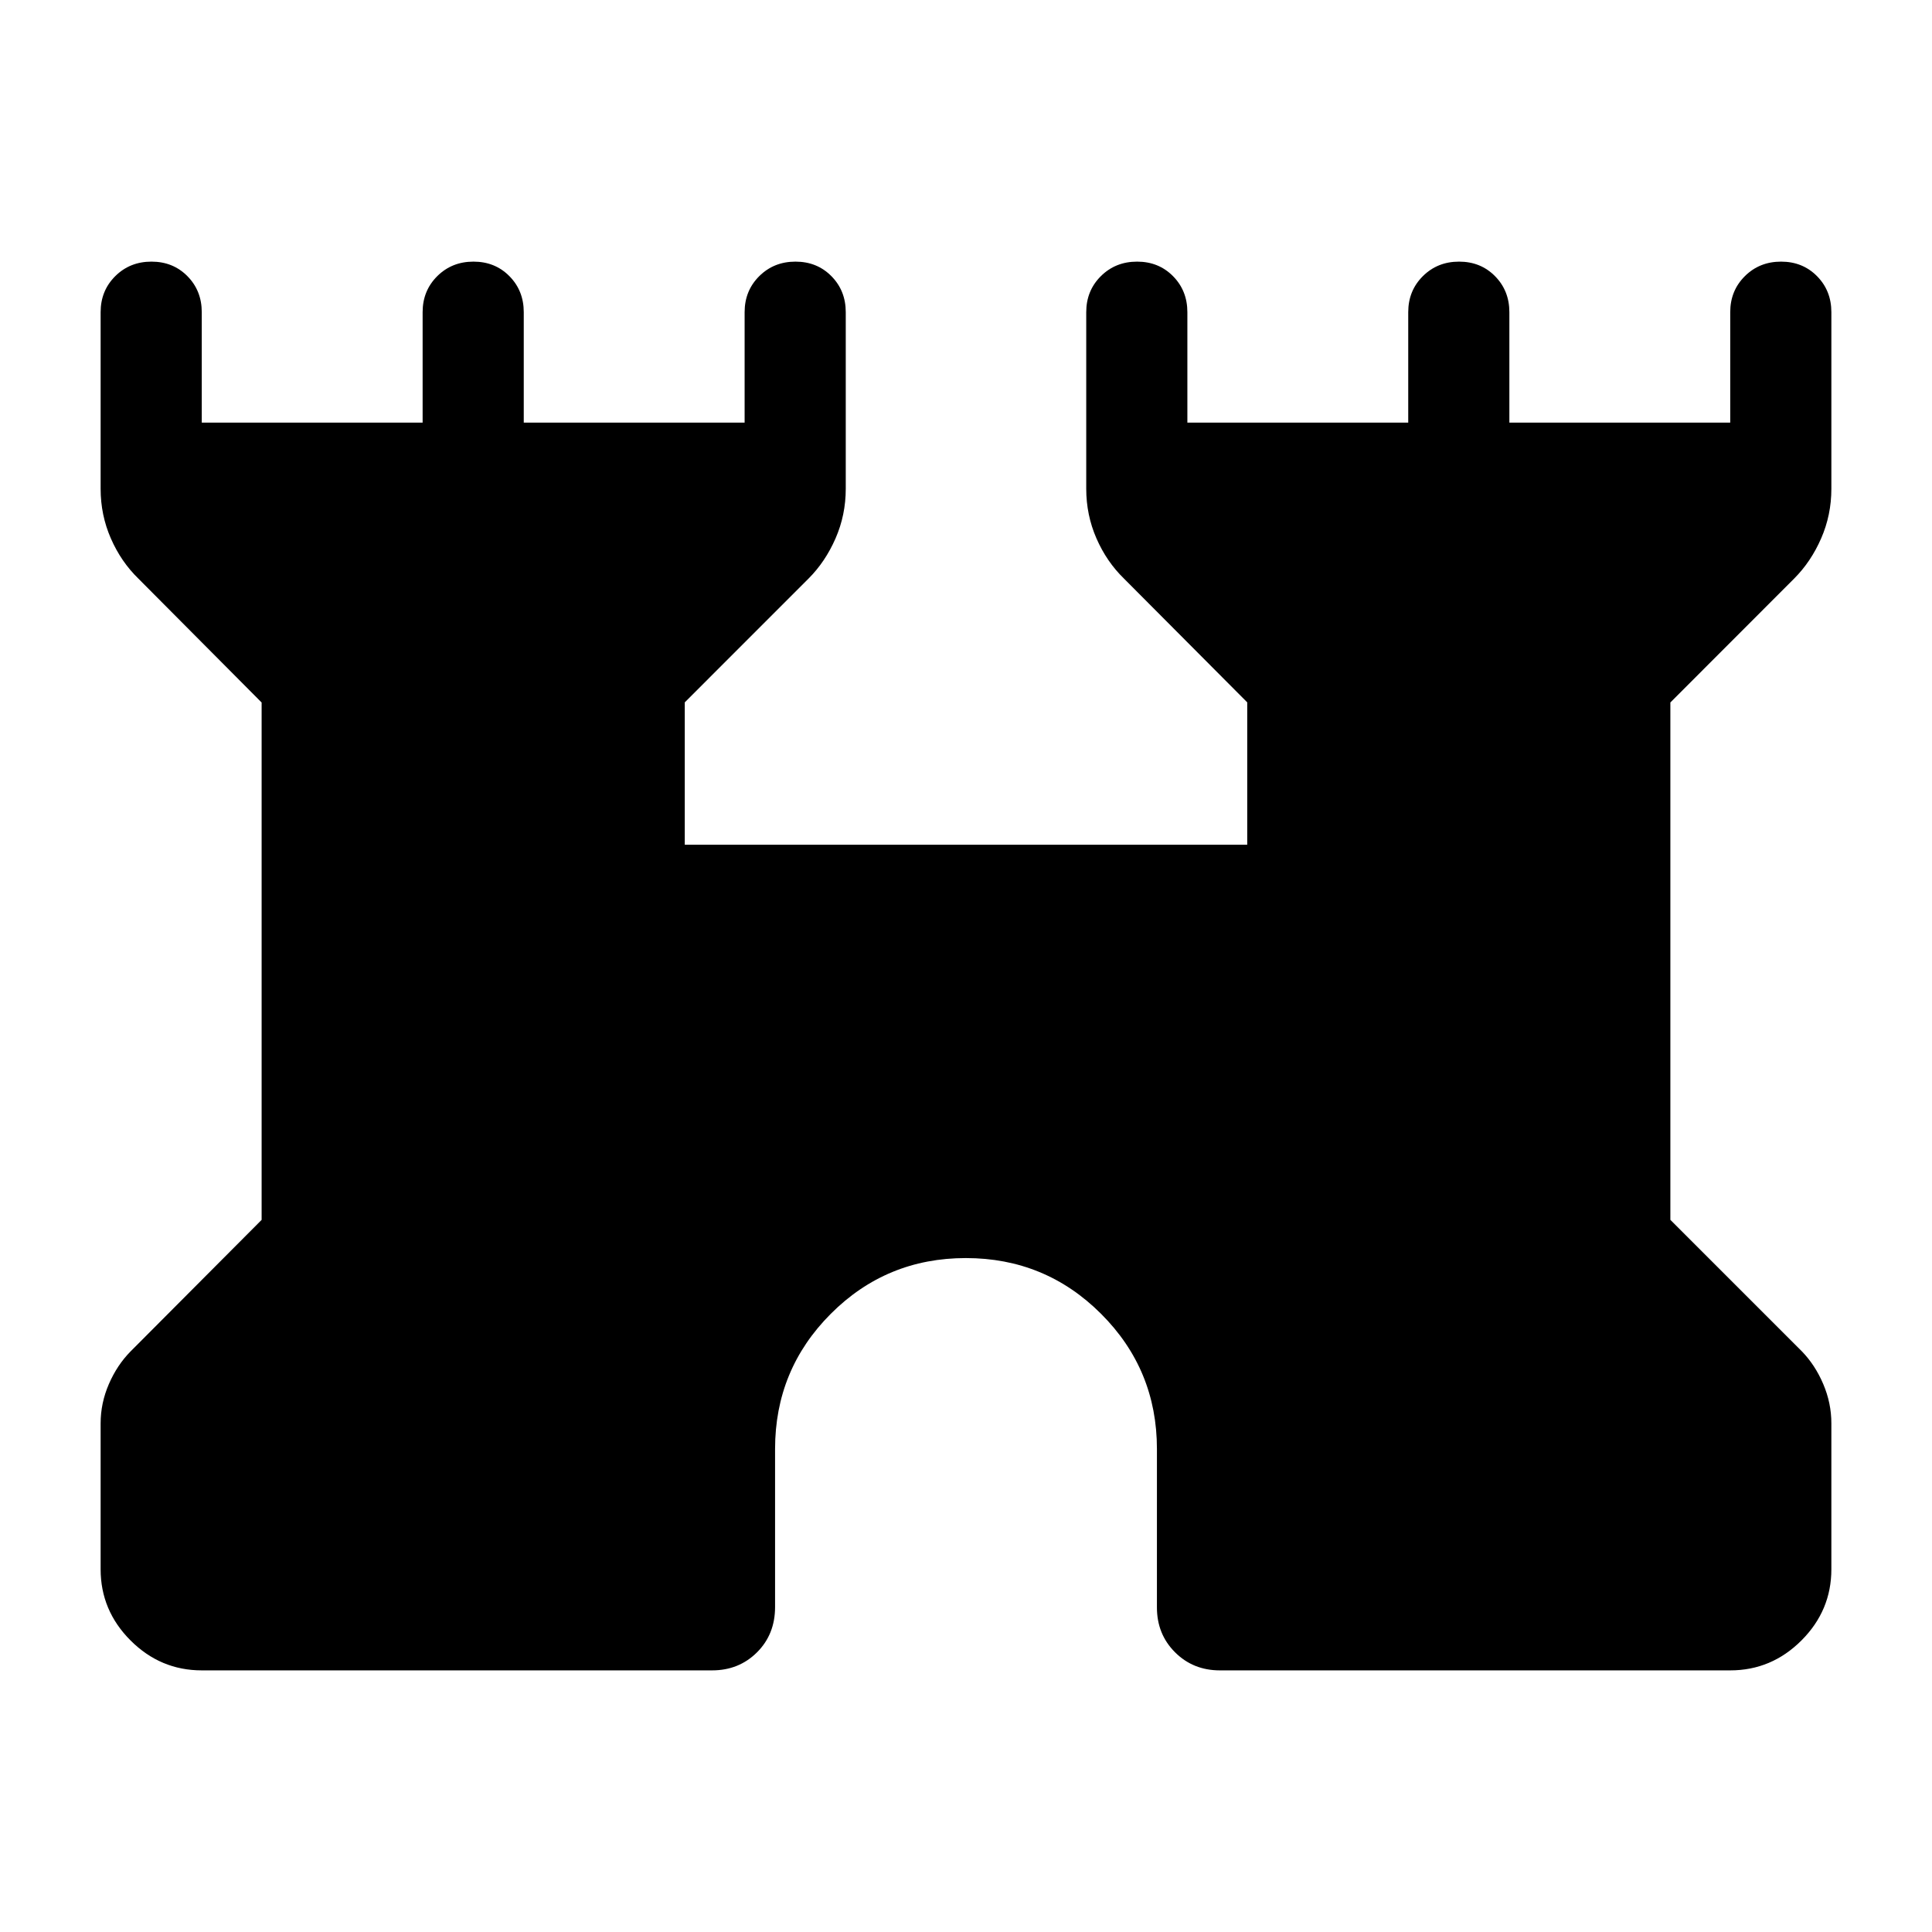 <svg xmlns="http://www.w3.org/2000/svg" height="40" viewBox="0 -960 960 960" width="40"><path d="M50-180.256v-72.488q0-10.058 4.096-19.521 4.096-9.464 10.827-16.273l65.078-65.315V-610.93L68.77-672.488q-8.615-8.359-13.692-19.984Q50-704.097 50-717.128v-87.744q0-10.679 7.263-17.903 7.263-7.224 18-7.224 10.736 0 17.864 7.224t7.128 17.903v54.873h109.745v-54.873q0-10.679 7.263-17.903 7.263-7.224 17.999-7.224 10.737 0 17.865 7.224 7.128 7.224 7.128 17.903v54.873h109.745v-54.873q0-10.679 7.263-17.903 7.263-7.224 17.999-7.224 10.737 0 17.865 7.224 7.128 7.224 7.128 17.903v87.744q0 13.031-5.077 24.656-5.077 11.625-13.436 19.984L340.256-611v70.744h279.488V-611l-61.231-61.488q-8.615-8.359-13.692-19.984-5.077-11.625-5.077-24.656v-87.744q0-10.679 7.263-17.903 7.263-7.224 18-7.224 10.736 0 17.864 7.224t7.128 17.903v54.873h109.745v-54.873q0-10.679 7.263-17.903 7.263-7.224 18-7.224 10.736 0 17.864 7.224t7.128 17.903v54.873h109.745v-54.873q0-10.679 7.263-17.903 7.263-7.224 18-7.224 10.736 0 17.864 7.224t7.128 17.903v87.744q0 13.031-5.077 24.656-5.076 11.625-13.435 19.984l-61.488 61.54v257.077l65.334 65.333q6.609 6.809 10.637 16.273 4.029 9.463 4.029 19.521v72.488q0 20.519-14.868 35.387-14.868 14.868-35.387 14.868h-253.59q-13.294 0-22.288-8.993-8.993-8.994-8.993-22.288V-240q0-39.433-27.742-67.153-27.742-27.72-67.206-27.72t-67.131 27.72q-27.667 27.72-27.667 67.153v78.527q0 13.581-8.993 22.527-8.994 8.945-22.288 8.945h-253.59q-20.519 0-35.387-14.868Q50-159.737 50-180.256Z"/></svg>